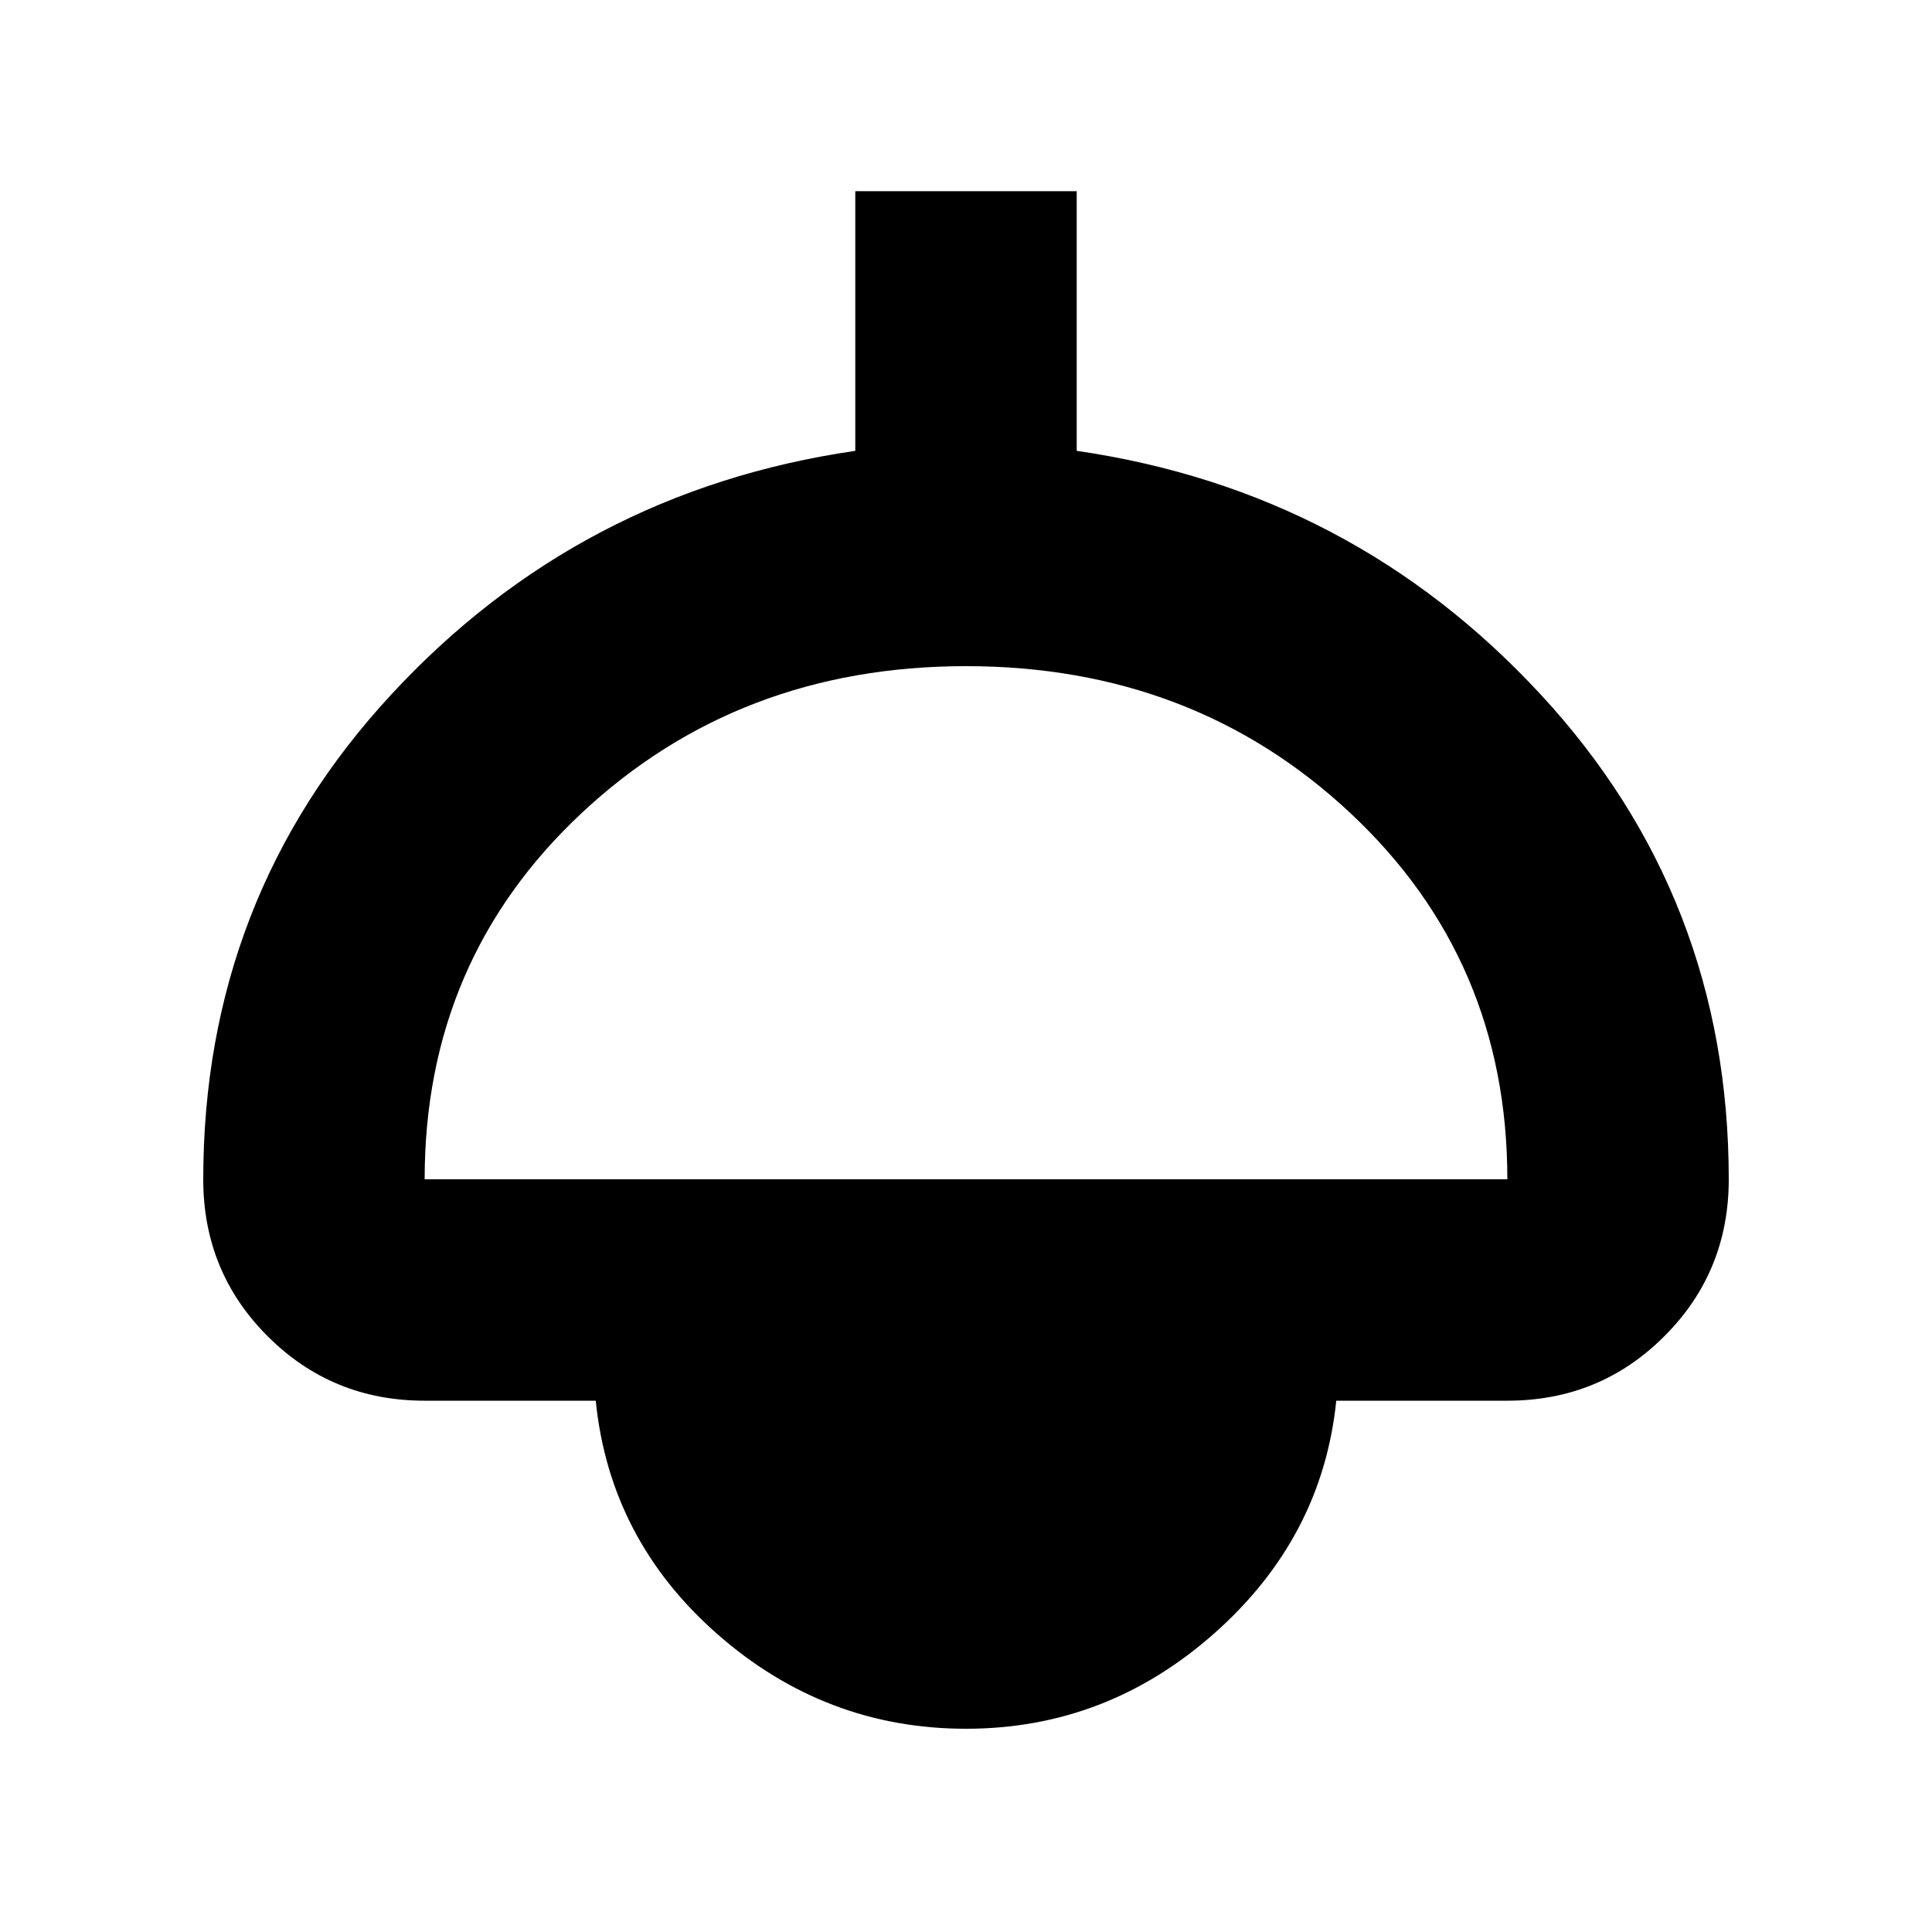 <svg xmlns="http://www.w3.org/2000/svg" height="20" width="20"><path d="M10 17.896Q8.542 17.896 7.427 16.917Q6.312 15.938 6.167 14.5H4.396Q3.438 14.5 2.771 13.833Q2.104 13.167 2.104 12.208Q2.104 9.292 4.052 7.188Q6 5.083 8.854 4.667V1.979H11.146V4.667Q14 5.083 15.948 7.188Q17.896 9.292 17.896 12.208Q17.896 13.167 17.229 13.833Q16.562 14.5 15.604 14.5H13.833Q13.688 15.917 12.573 16.906Q11.458 17.896 10 17.896ZM4.396 12.208H15.604Q15.604 9.938 13.979 8.417Q12.354 6.896 10 6.896Q7.646 6.896 6.021 8.417Q4.396 9.938 4.396 12.208ZM10 15.604Q10.542 15.604 10.927 15.292Q11.312 14.979 11.375 14.5H8.625Q8.688 14.979 9.073 15.292Q9.458 15.604 10 15.604ZM10 15.604Q9.458 15.604 9.073 15.292Q8.688 14.979 8.625 14.5H11.375Q11.312 14.979 10.927 15.292Q10.542 15.604 10 15.604Z"/></svg>